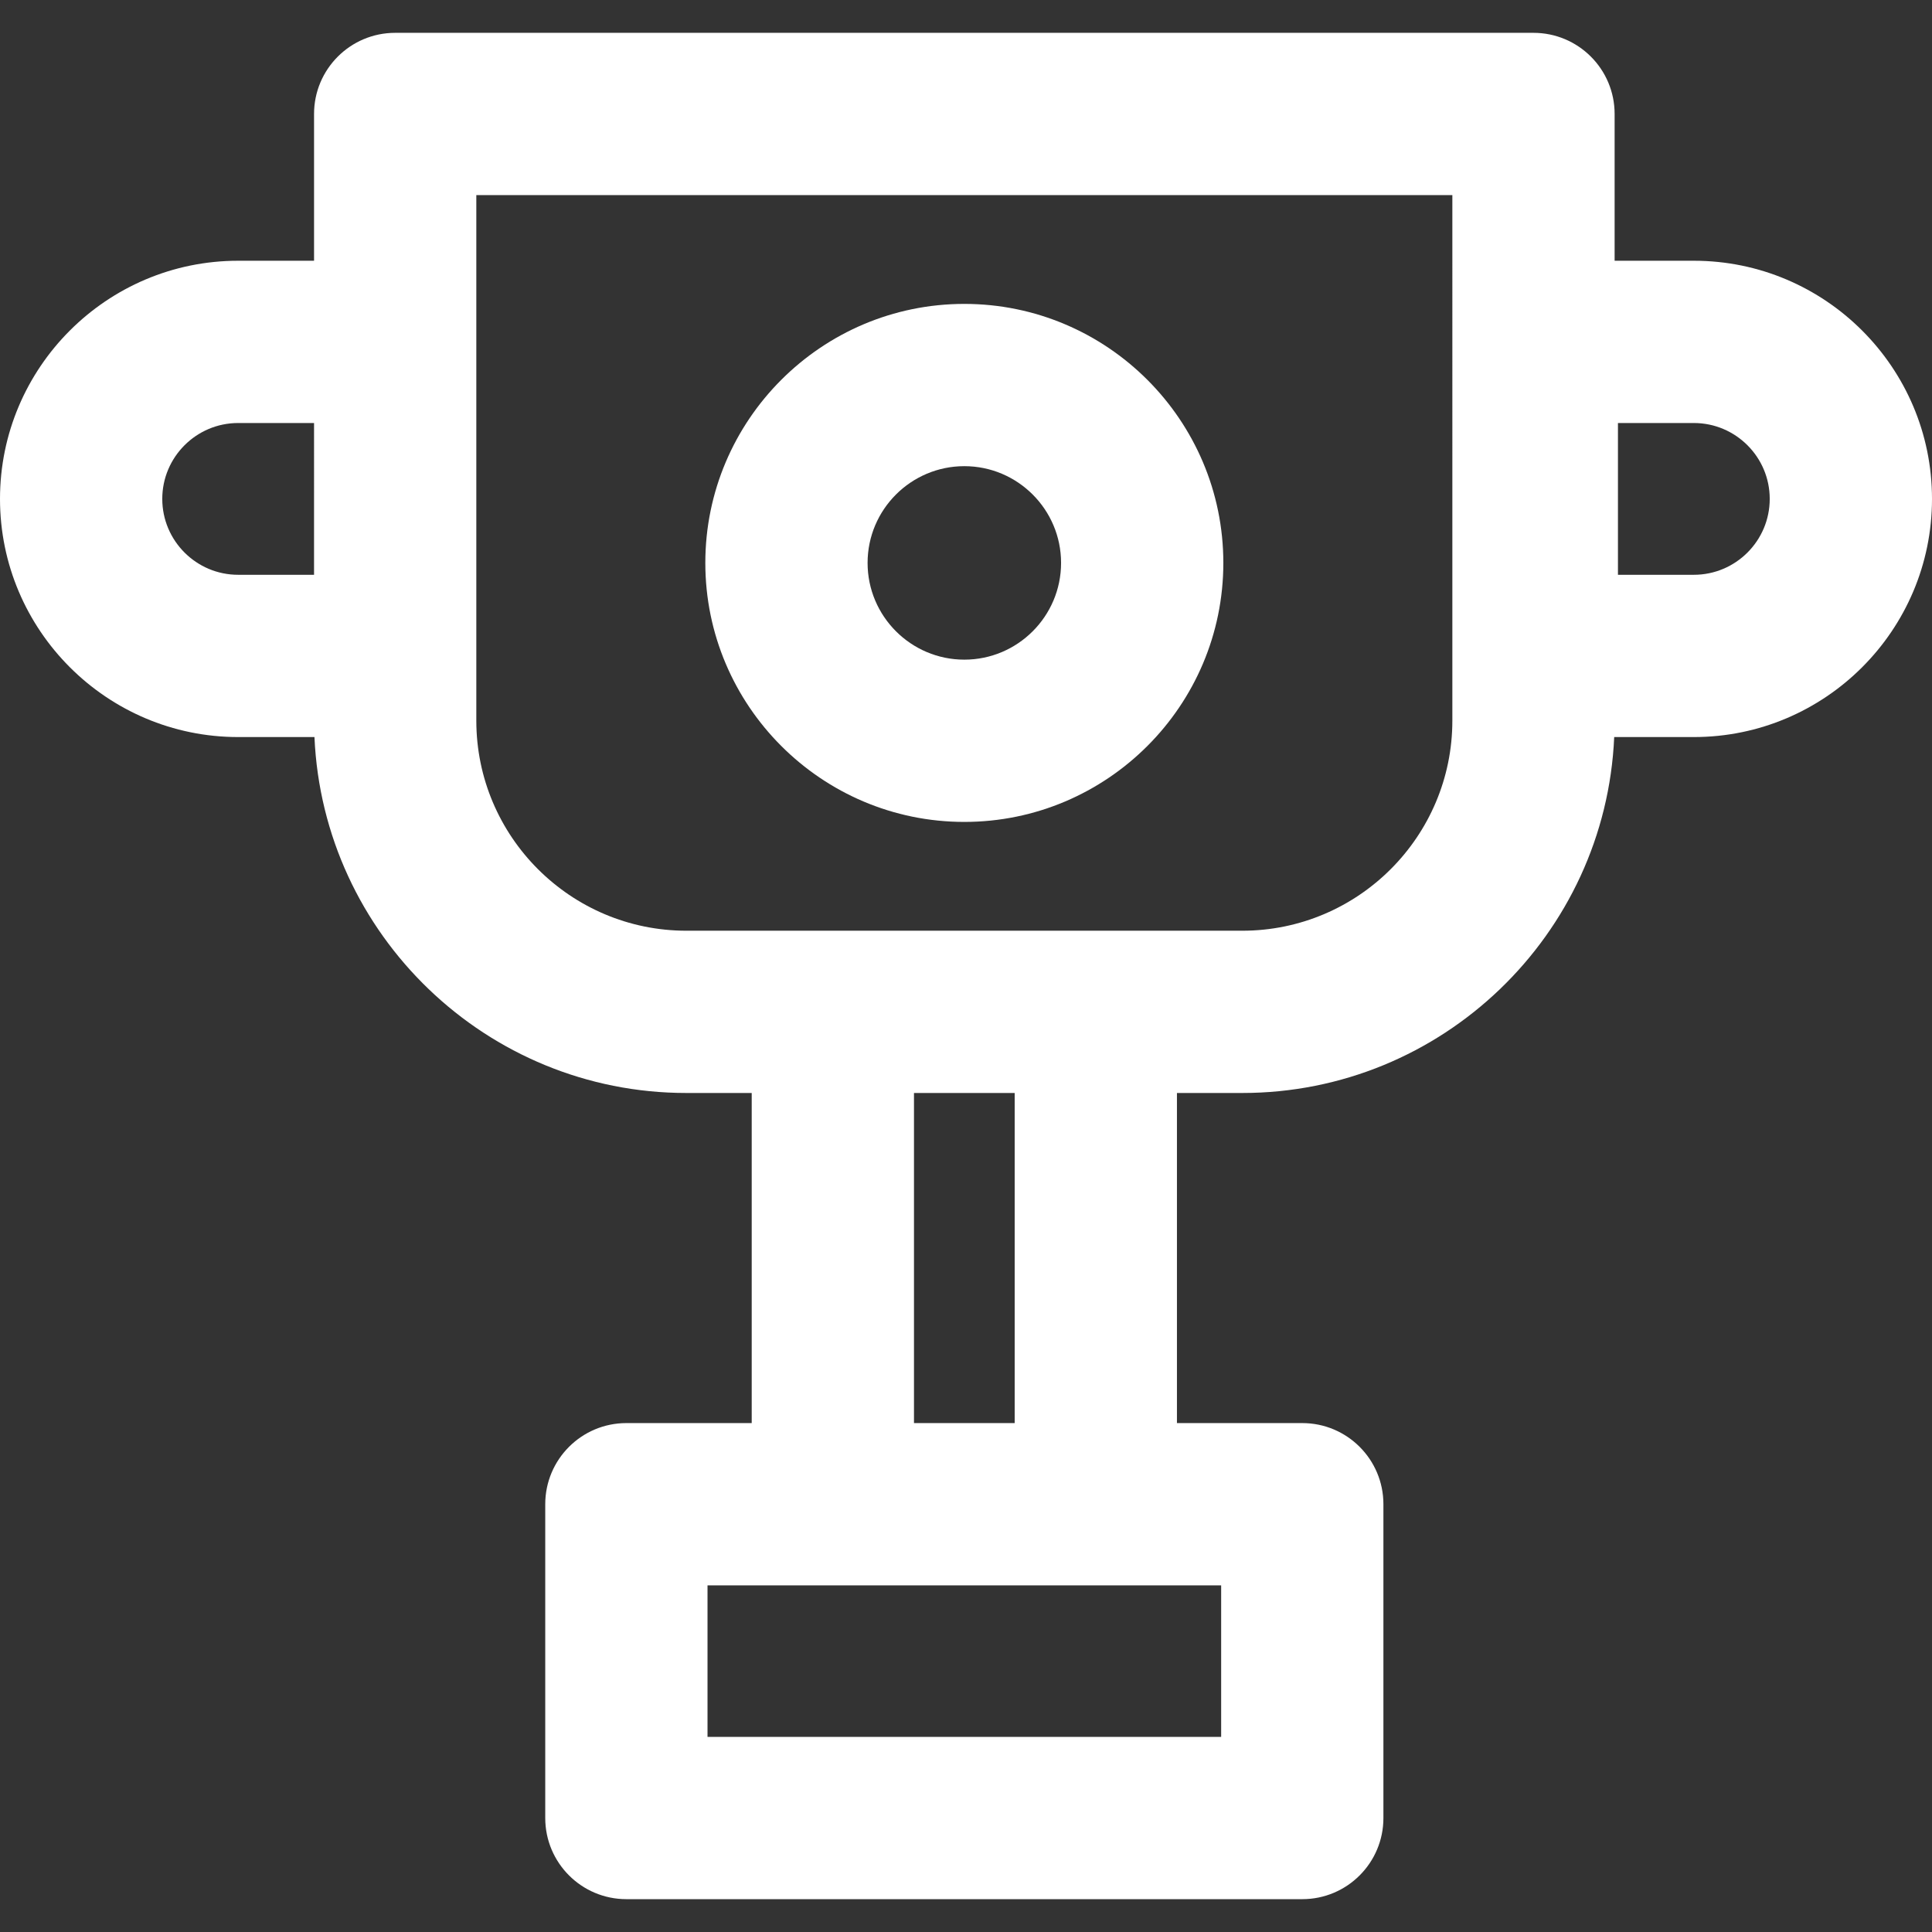 <?xml version="1.0" encoding="iso-8859-1"?>
<!-- Generator: Adobe Illustrator 19.0.0, SVG Export Plug-In . SVG Version: 6.00 Build 0)  -->
<svg version="1.1" id="Layer_1" xmlns="http://www.w3.org/2000/svg" xmlns:xlink="http://www.w3.org/1999/xlink" x="0px" y="0px"
	 viewBox="0 0 511.999 511.999" style="enable-background:new 0 0 511.999 511.999;" xml:space="preserve">
<rect x="0" y="0" width="511.999" height="511.999" fill="#333333" stroke="none"/>
<g>
	<g>
		<path d="M448.885,69.1H427.89V30.202c0-11.874-9.627-21.501-21.501-21.501H104.727c-11.874,0-21.501,9.627-21.501,21.501V69.1
			H63.114C28.313,69.1,0,97.413,0,132.213s28.313,63.114,63.114,63.114h20.221c2.286,52.397,45.614,94.325,98.565,94.325h17.311
			v87.479h-33.215c-11.874,0-21.501,9.627-21.501,21.501v83.164c0,11.874,9.627,21.501,21.501,21.501h179.121
			c11.874,0,21.501-9.627,21.501-21.501v-83.164c0-11.875-9.627-21.501-21.501-21.501h-33.215v-87.479h17.313
			c52.951,0,96.277-41.928,98.565-94.325h21.106c34.801,0,63.114-28.313,63.114-63.114C512,97.413,483.687,69.1,448.885,69.1z
			 M83.225,152.326H63.114c-11.089,0-20.111-9.022-20.111-20.112c0-11.089,9.022-20.111,20.111-20.111h20.111V152.326z
			 M323.617,420.133v40.162H187.499v-40.162C204.291,420.133,306.82,420.133,323.617,420.133z M242.214,377.131v-87.479H268.9
			v87.479H242.214z M384.888,190.978h-0.001c0,30.698-24.974,55.673-55.671,55.673c-16.245,0-129.72,0-147.314,0
			c-30.698,0-55.673-24.975-55.673-55.673c0-15.566,0-116.929,0-139.273h258.66V190.978z M448.885,152.326h-20.111v-40.223h20.111
			c11.089,0,20.111,9.022,20.111,20.111C468.997,143.304,459.975,152.326,448.885,152.326z" style="fill:#ffffff;"/>
	</g>
</g>
<g>
	<g>
		<path d="M255.558,80.537c-37.848,0-68.641,30.793-68.641,68.641c0.001,37.847,30.793,68.639,68.641,68.639
			c37.848,0,68.639-30.791,68.639-68.639S293.406,80.537,255.558,80.537z M255.558,174.814c-14.136,0-25.638-11.5-25.638-25.637
			c0.001-14.138,11.502-25.638,25.638-25.638s25.637,11.5,25.637,25.638C281.195,163.314,269.694,174.814,255.558,174.814z" style="fill:#ffffff;"/>
	</g>
</g>
<g>
</g>
<g>
</g>
<g>
</g>
<g>
</g>
<g>
</g>
<g>
</g>
<g>
</g>
<g>
</g>
<g>
</g>
<g>
</g>
<g>
</g>
<g>
</g>
<g>
</g>
<g>
</g>
<g>
</g>
</svg>
